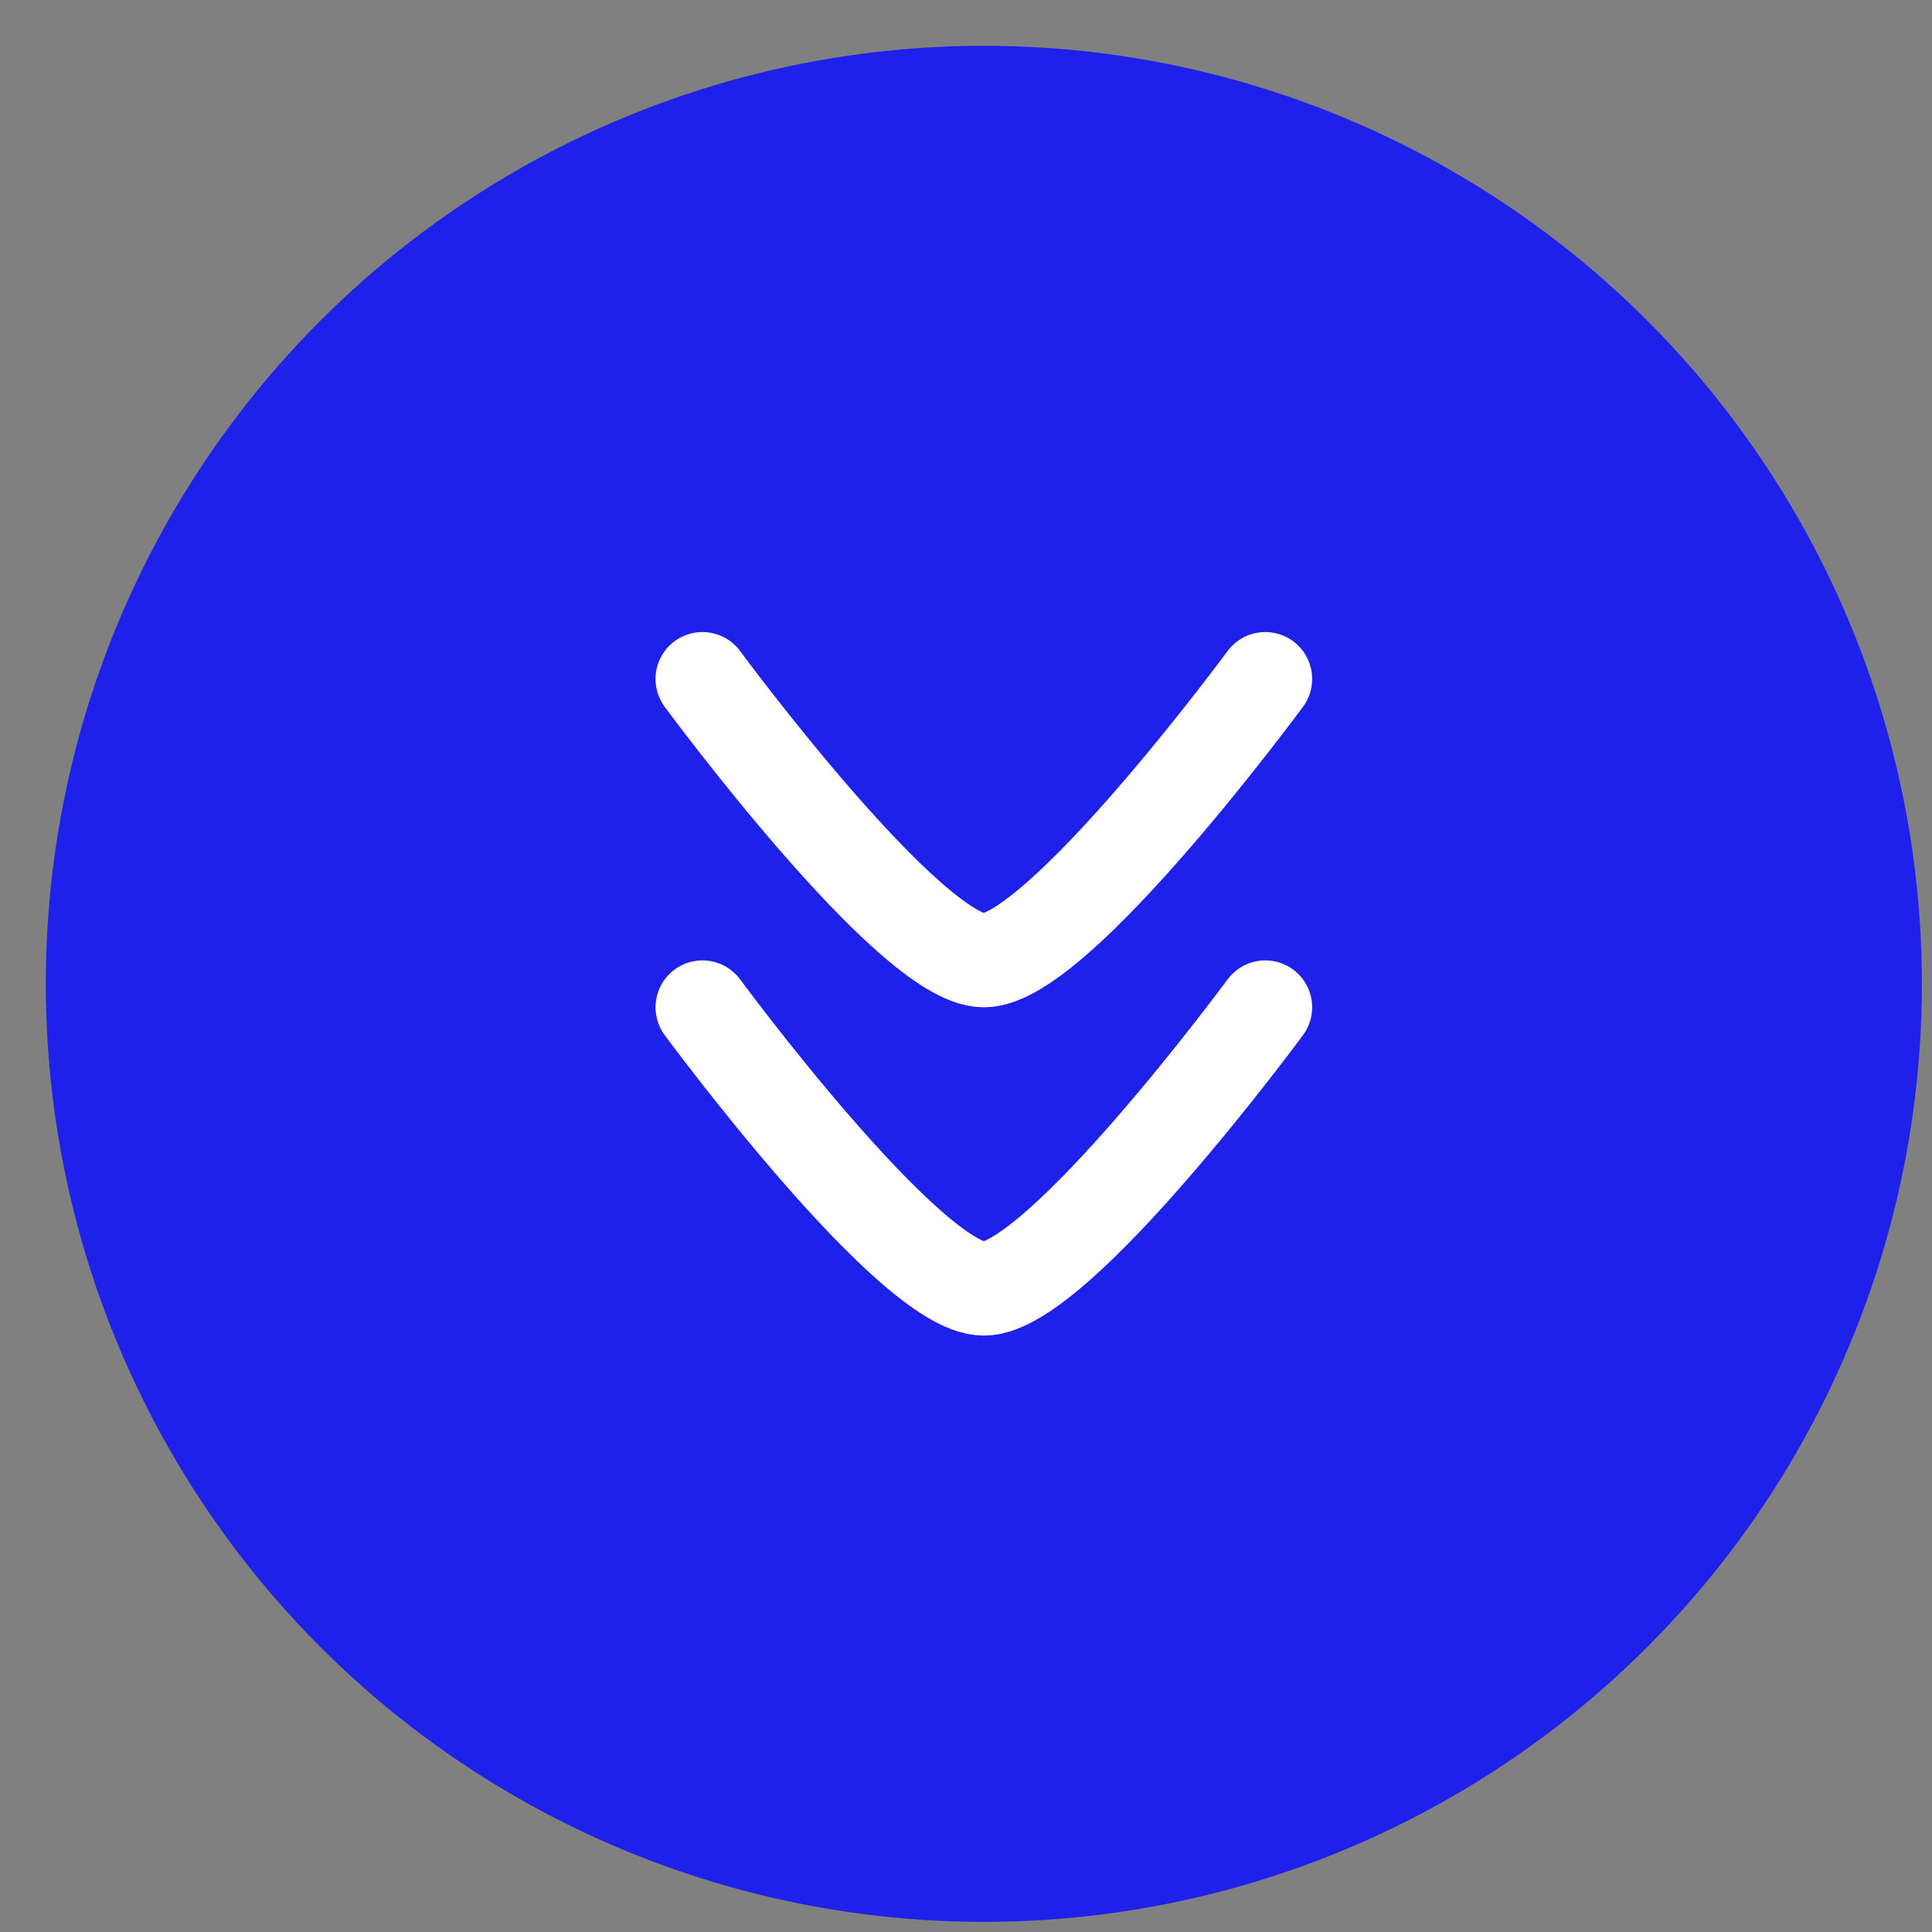 <svg width="38" height="38" viewBox="0 0 38 38" fill="none" xmlns="http://www.w3.org/2000/svg">
<rect x="0" y="0" width="38" height="38" fill="#808080" stroke="none"/>
<circle cx="19.351" cy="19.351" r="18.45" fill="#1E21E9"/>
<path d="M24.886 19.812C24.886 19.812 20.81 25.347 19.351 25.347C17.892 25.347 13.816 19.812 13.816 19.812" stroke="white" stroke-width="1.845" stroke-linecap="round" stroke-linejoin="round"/>
<path d="M24.886 13.354C24.886 13.354 20.81 18.89 19.351 18.89C17.892 18.89 13.816 13.354 13.816 13.354" stroke="white" stroke-width="1.845" stroke-linecap="round" stroke-linejoin="round"/>
</svg>
